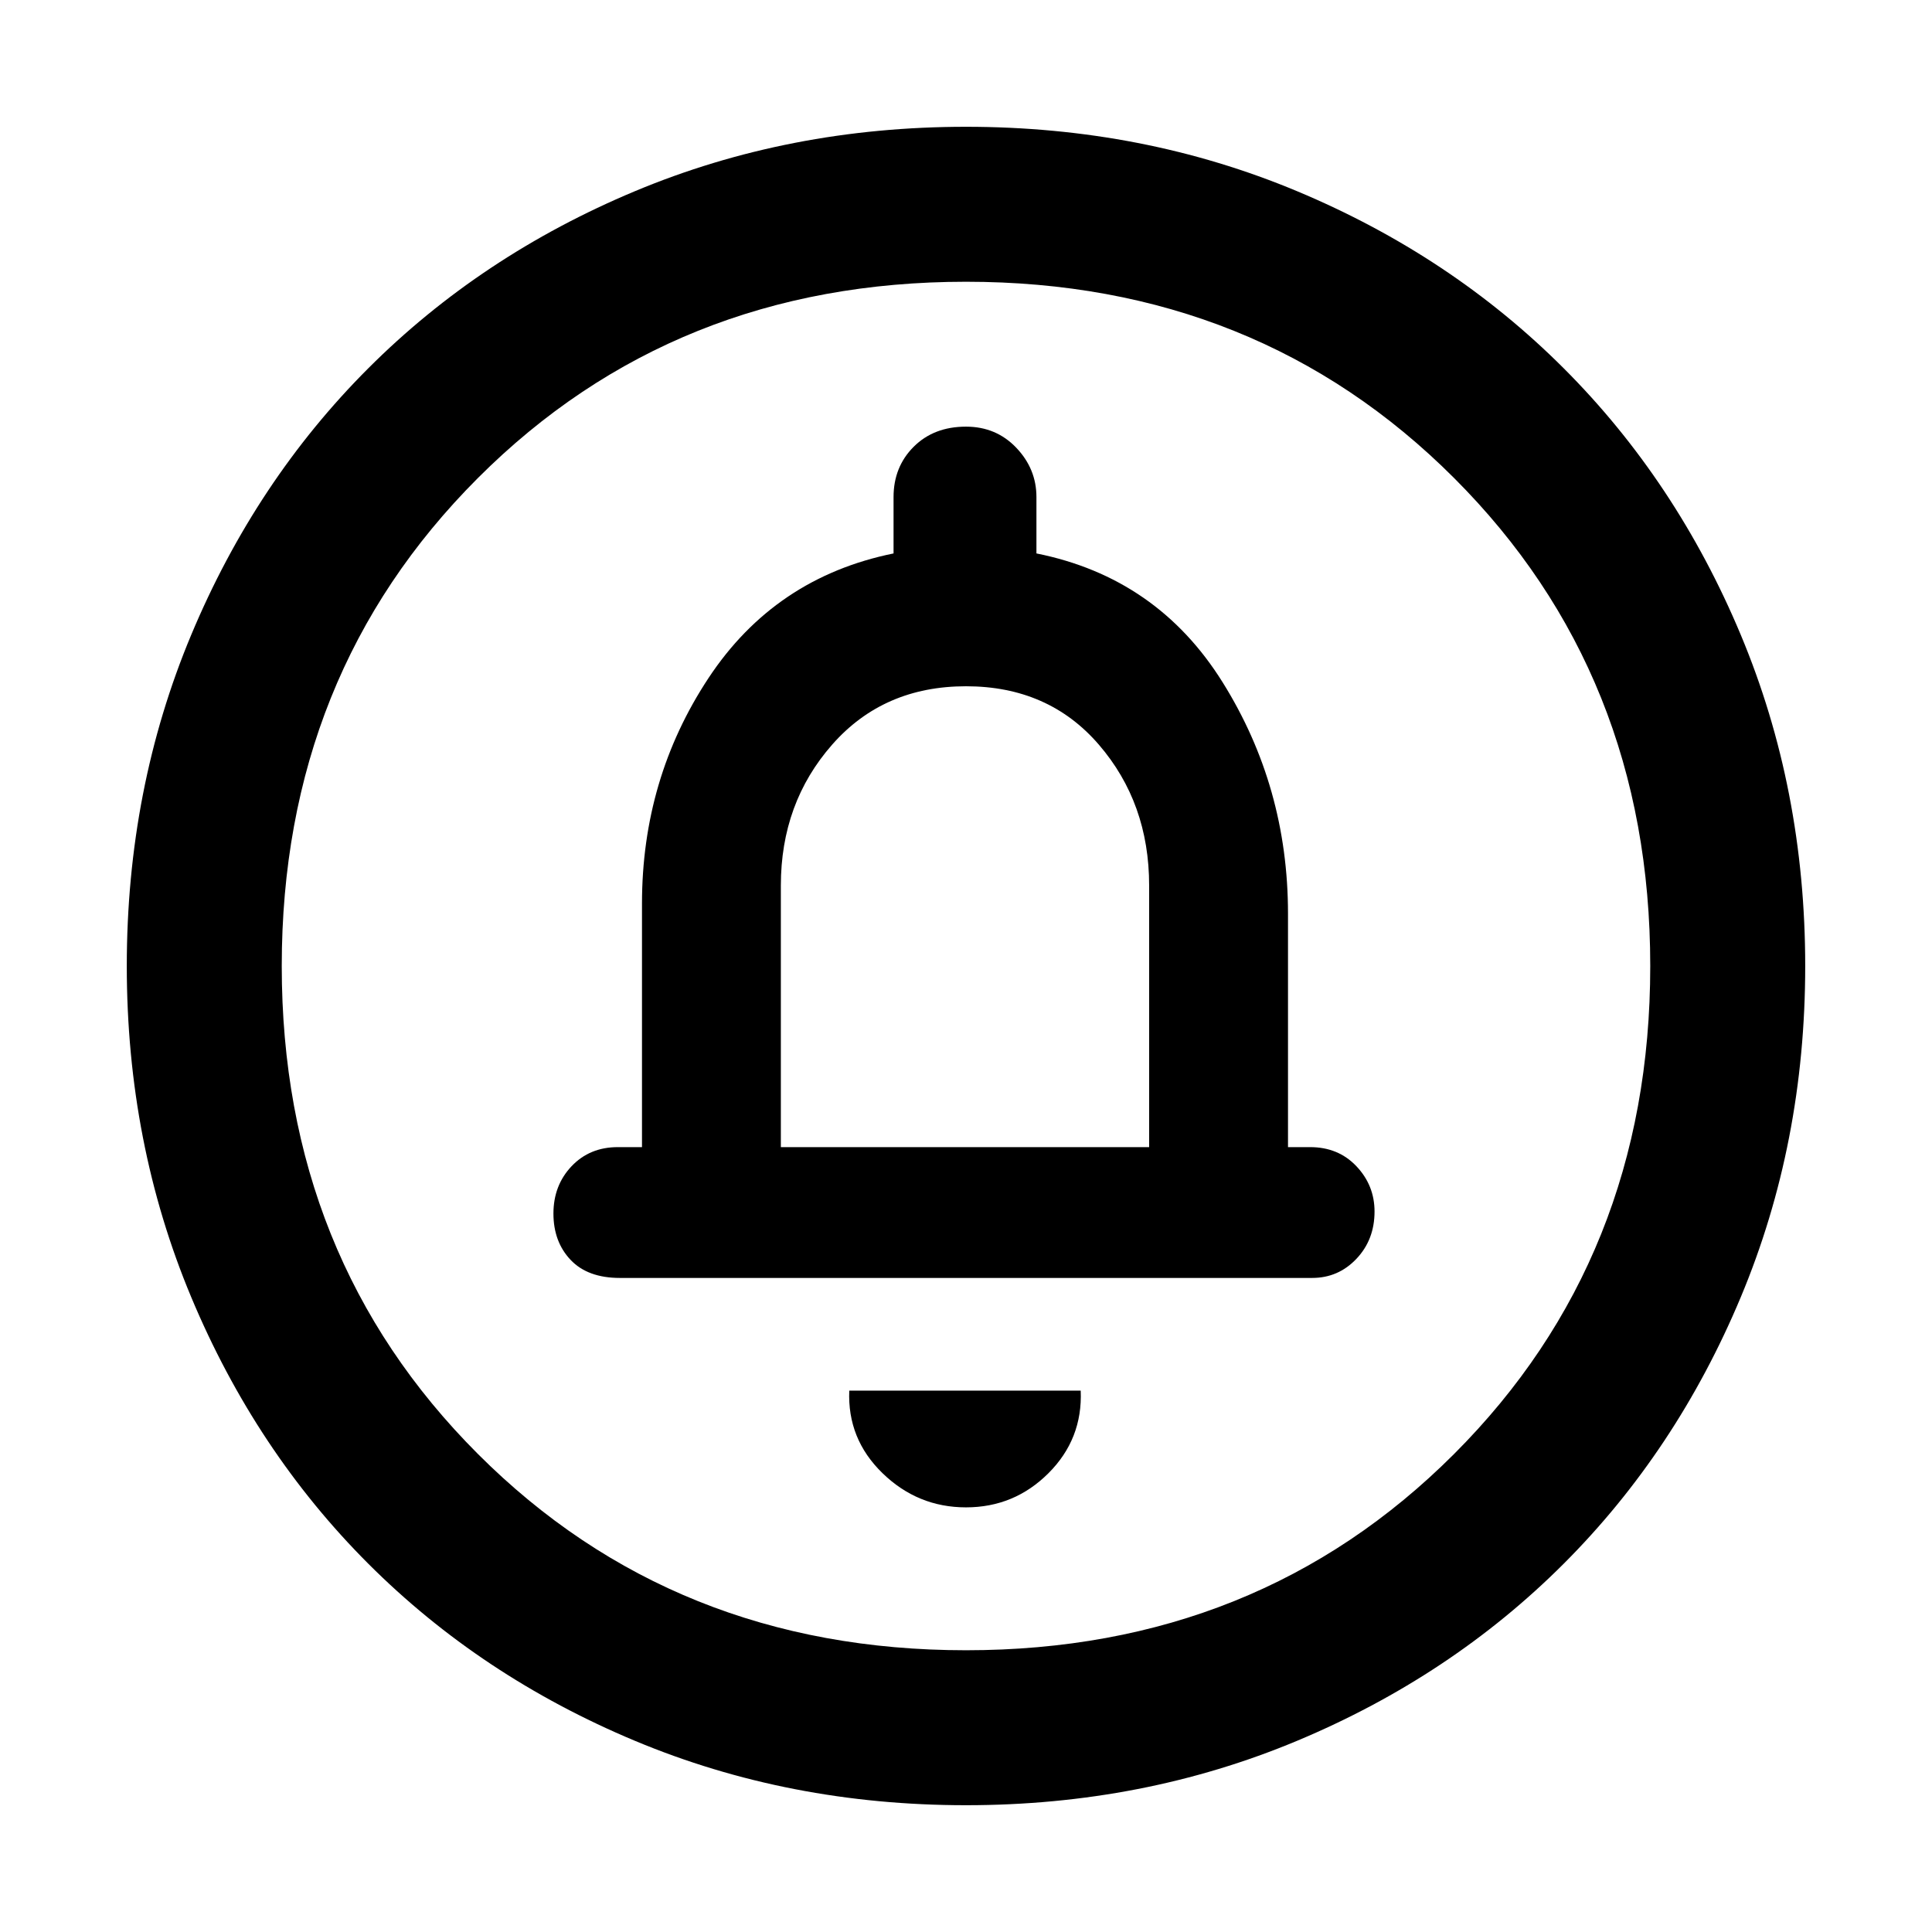 <svg xmlns="http://www.w3.org/2000/svg" height="48" width="48"><path d="M24 37.45Q25.2 37.45 26.05 36.6Q26.9 35.75 26.85 34.55H21.1Q21.05 35.75 21.925 36.6Q22.8 37.45 24 37.45ZM15.4 31.75H32.6Q33.25 31.75 33.7 31.275Q34.15 30.8 34.15 30.1Q34.15 29.45 33.7 28.975Q33.25 28.5 32.55 28.5H32V22.7Q32 19.55 30.375 16.95Q28.75 14.35 25.75 13.75V12.35Q25.75 11.65 25.25 11.125Q24.75 10.6 24 10.6Q23.2 10.6 22.7 11.1Q22.2 11.6 22.2 12.35V13.75Q19.25 14.35 17.6 16.85Q15.95 19.35 15.95 22.45V28.5H15.35Q14.65 28.5 14.2 28.975Q13.75 29.45 13.75 30.15Q13.75 30.85 14.175 31.3Q14.6 31.75 15.4 31.75ZM24 44.85Q19.6 44.85 15.775 43.25Q11.95 41.65 9.15 38.85Q6.35 36.05 4.75 32.225Q3.15 28.4 3.15 24Q3.15 19.6 4.75 15.775Q6.35 11.95 9.15 9.15Q11.95 6.35 15.775 4.75Q19.6 3.15 24 3.15Q28.4 3.15 32.225 4.75Q36.05 6.35 38.85 9.15Q41.65 11.95 43.25 15.775Q44.85 19.6 44.85 24Q44.85 28.4 43.25 32.225Q41.65 36.05 38.85 38.85Q36.05 41.65 32.225 43.25Q28.4 44.85 24 44.85ZM24 41Q31.25 41 36.125 36.125Q41 31.25 41 24Q41 16.75 36.125 11.875Q31.25 7 24 7Q16.75 7 11.875 11.875Q7 16.75 7 24Q7 31.25 11.875 36.125Q16.75 41 24 41ZM19.4 28.5V22Q19.4 19.95 20.675 18.5Q21.95 17.05 24 17.05Q26.05 17.05 27.3 18.5Q28.55 19.95 28.55 22V28.5ZM24 24Q24 24 24 24Q24 24 24 24Q24 24 24 24Q24 24 24 24Q24 24 24 24Q24 24 24 24Q24 24 24 24Q24 24 24 24Z"/></svg>